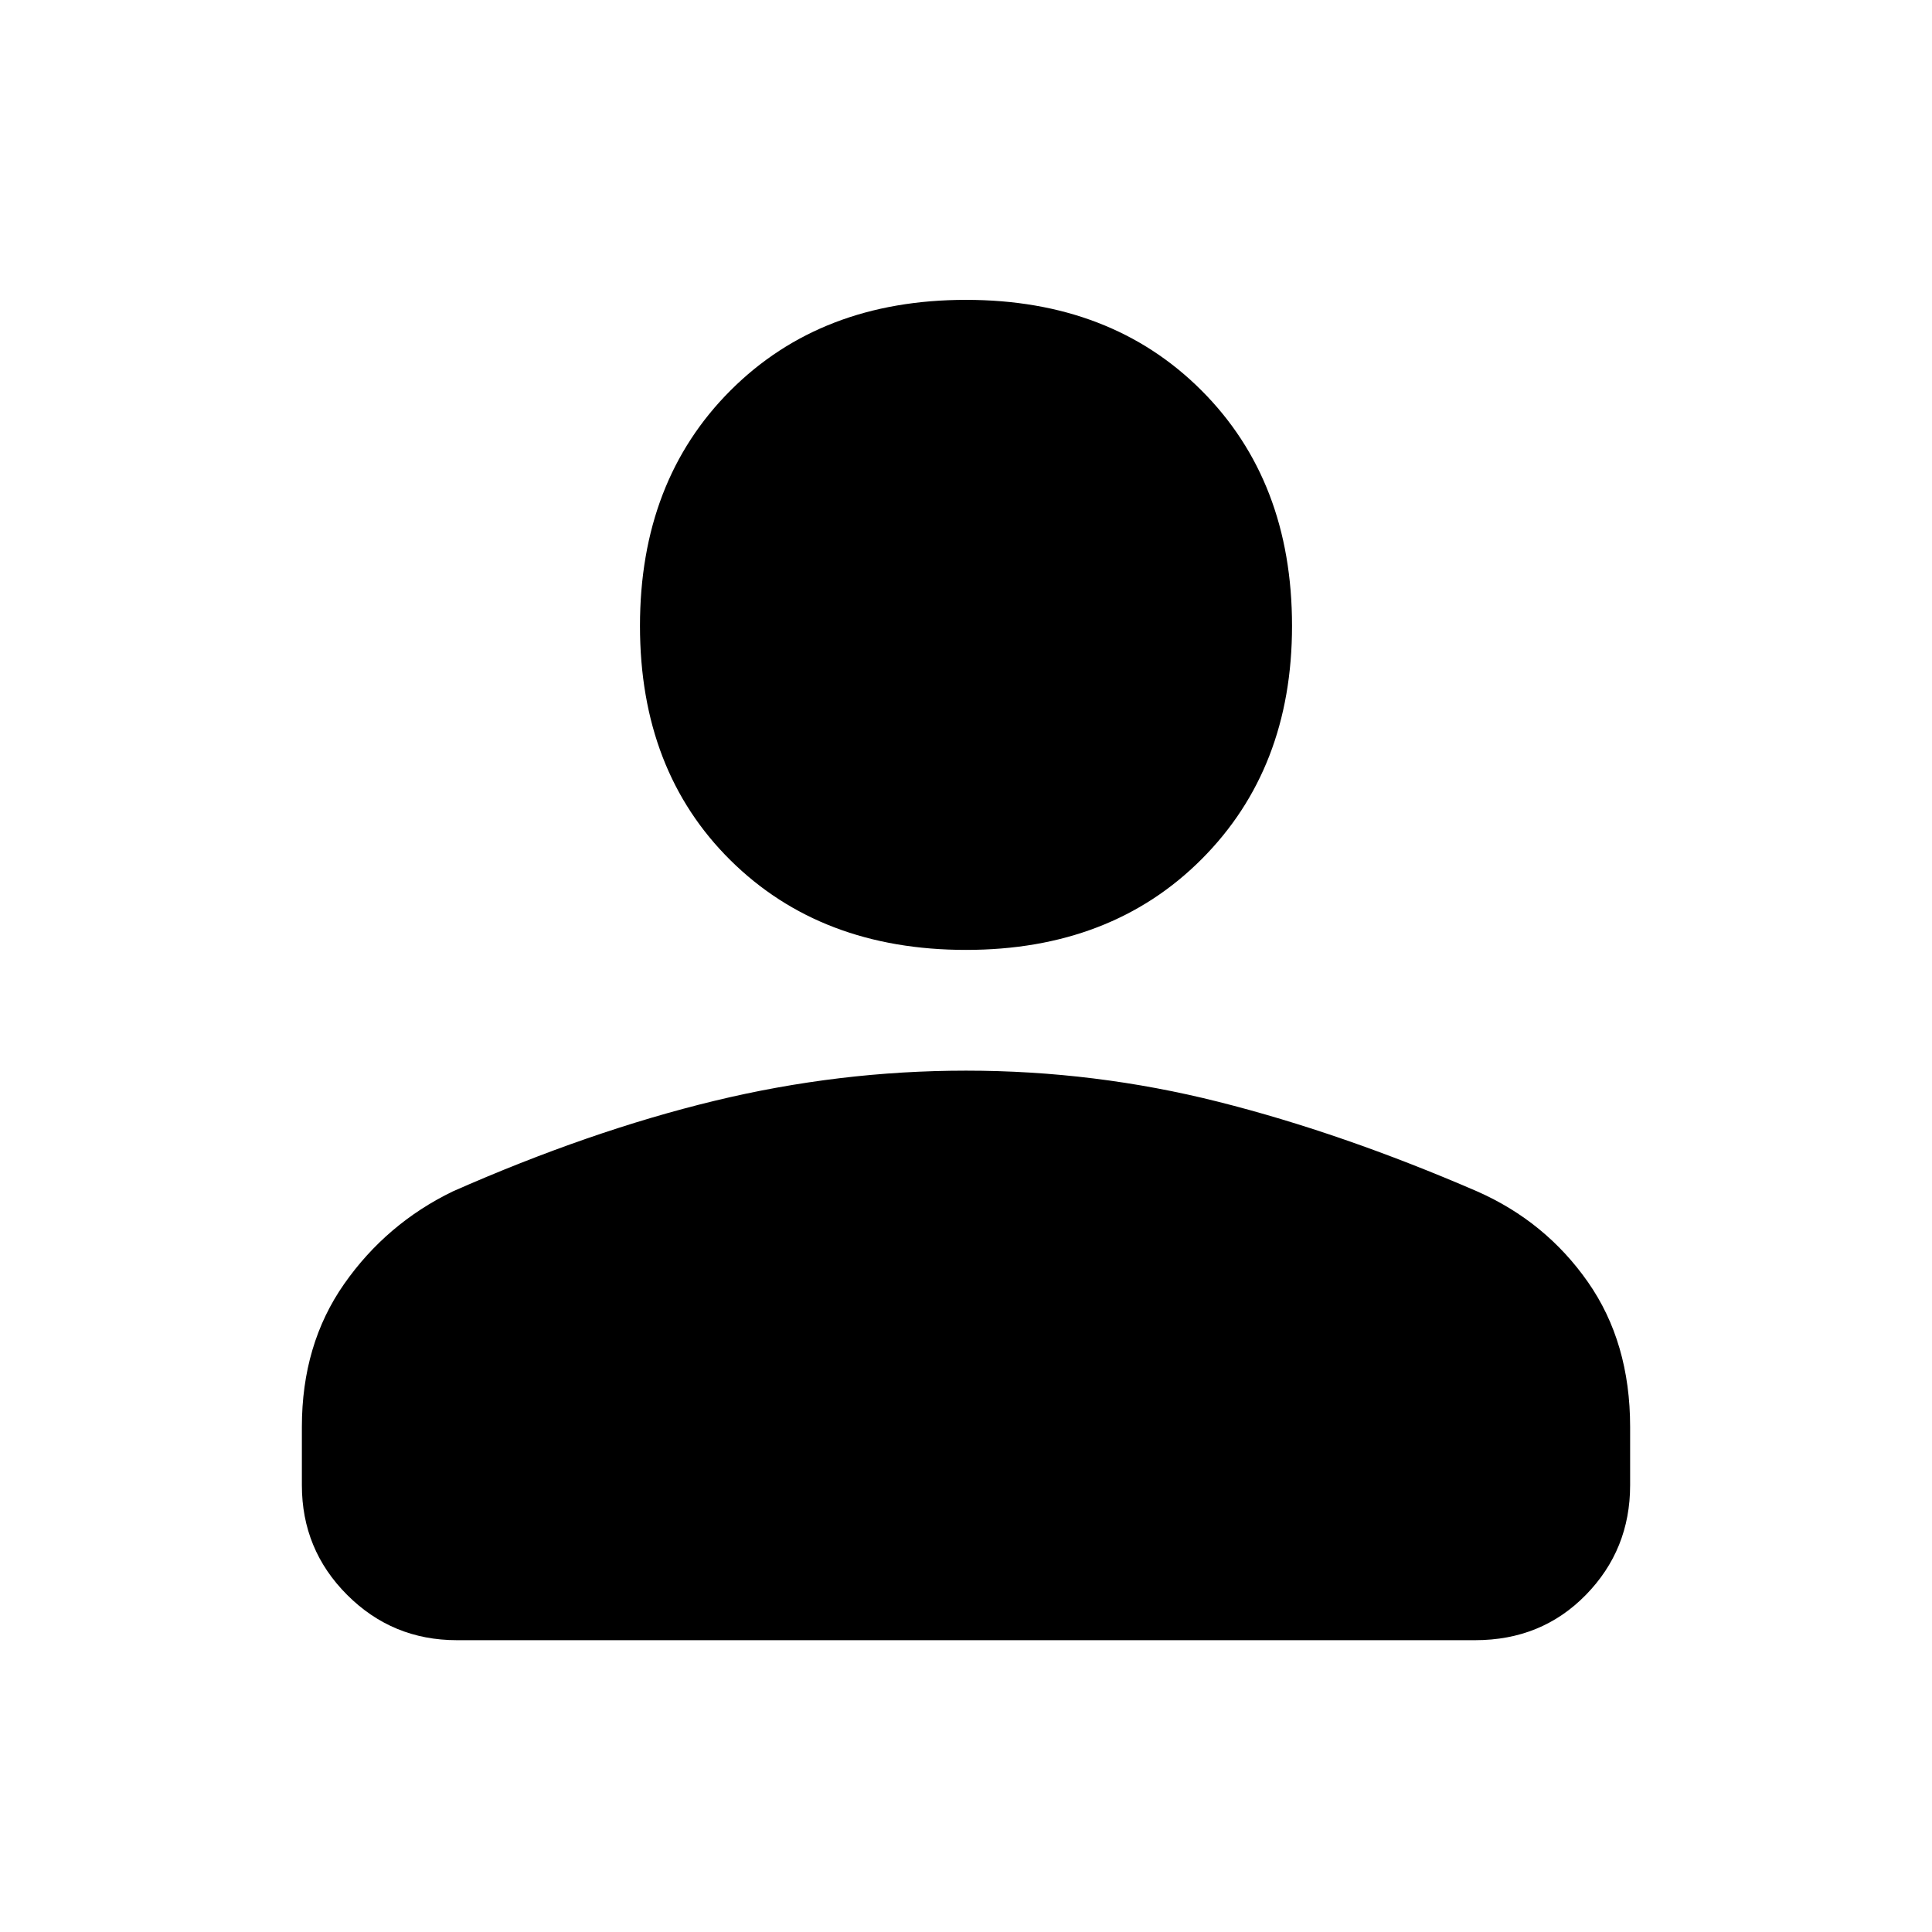 <svg xmlns="http://www.w3.org/2000/svg" height="48" width="48"><path d="M24 23.6q-3.6 0-5.85-2.225-2.25-2.225-2.25-5.825t2.25-5.85Q20.4 7.45 24 7.45q3.6 0 5.85 2.25 2.25 2.25 2.25 5.85 0 3.55-2.25 5.8T24 23.6ZM11.35 40.75q-1.6 0-2.725-1.125T7.5 36.9v-1.45q0-2.05 1.05-3.55t2.7-2.3q3.4-1.5 6.5-2.25T24 26.6q3.2 0 6.275.775T36.7 29.6q1.7.75 2.75 2.25t1.05 3.6v1.45q0 1.6-1.1 2.725t-2.75 1.125Z"/></svg>